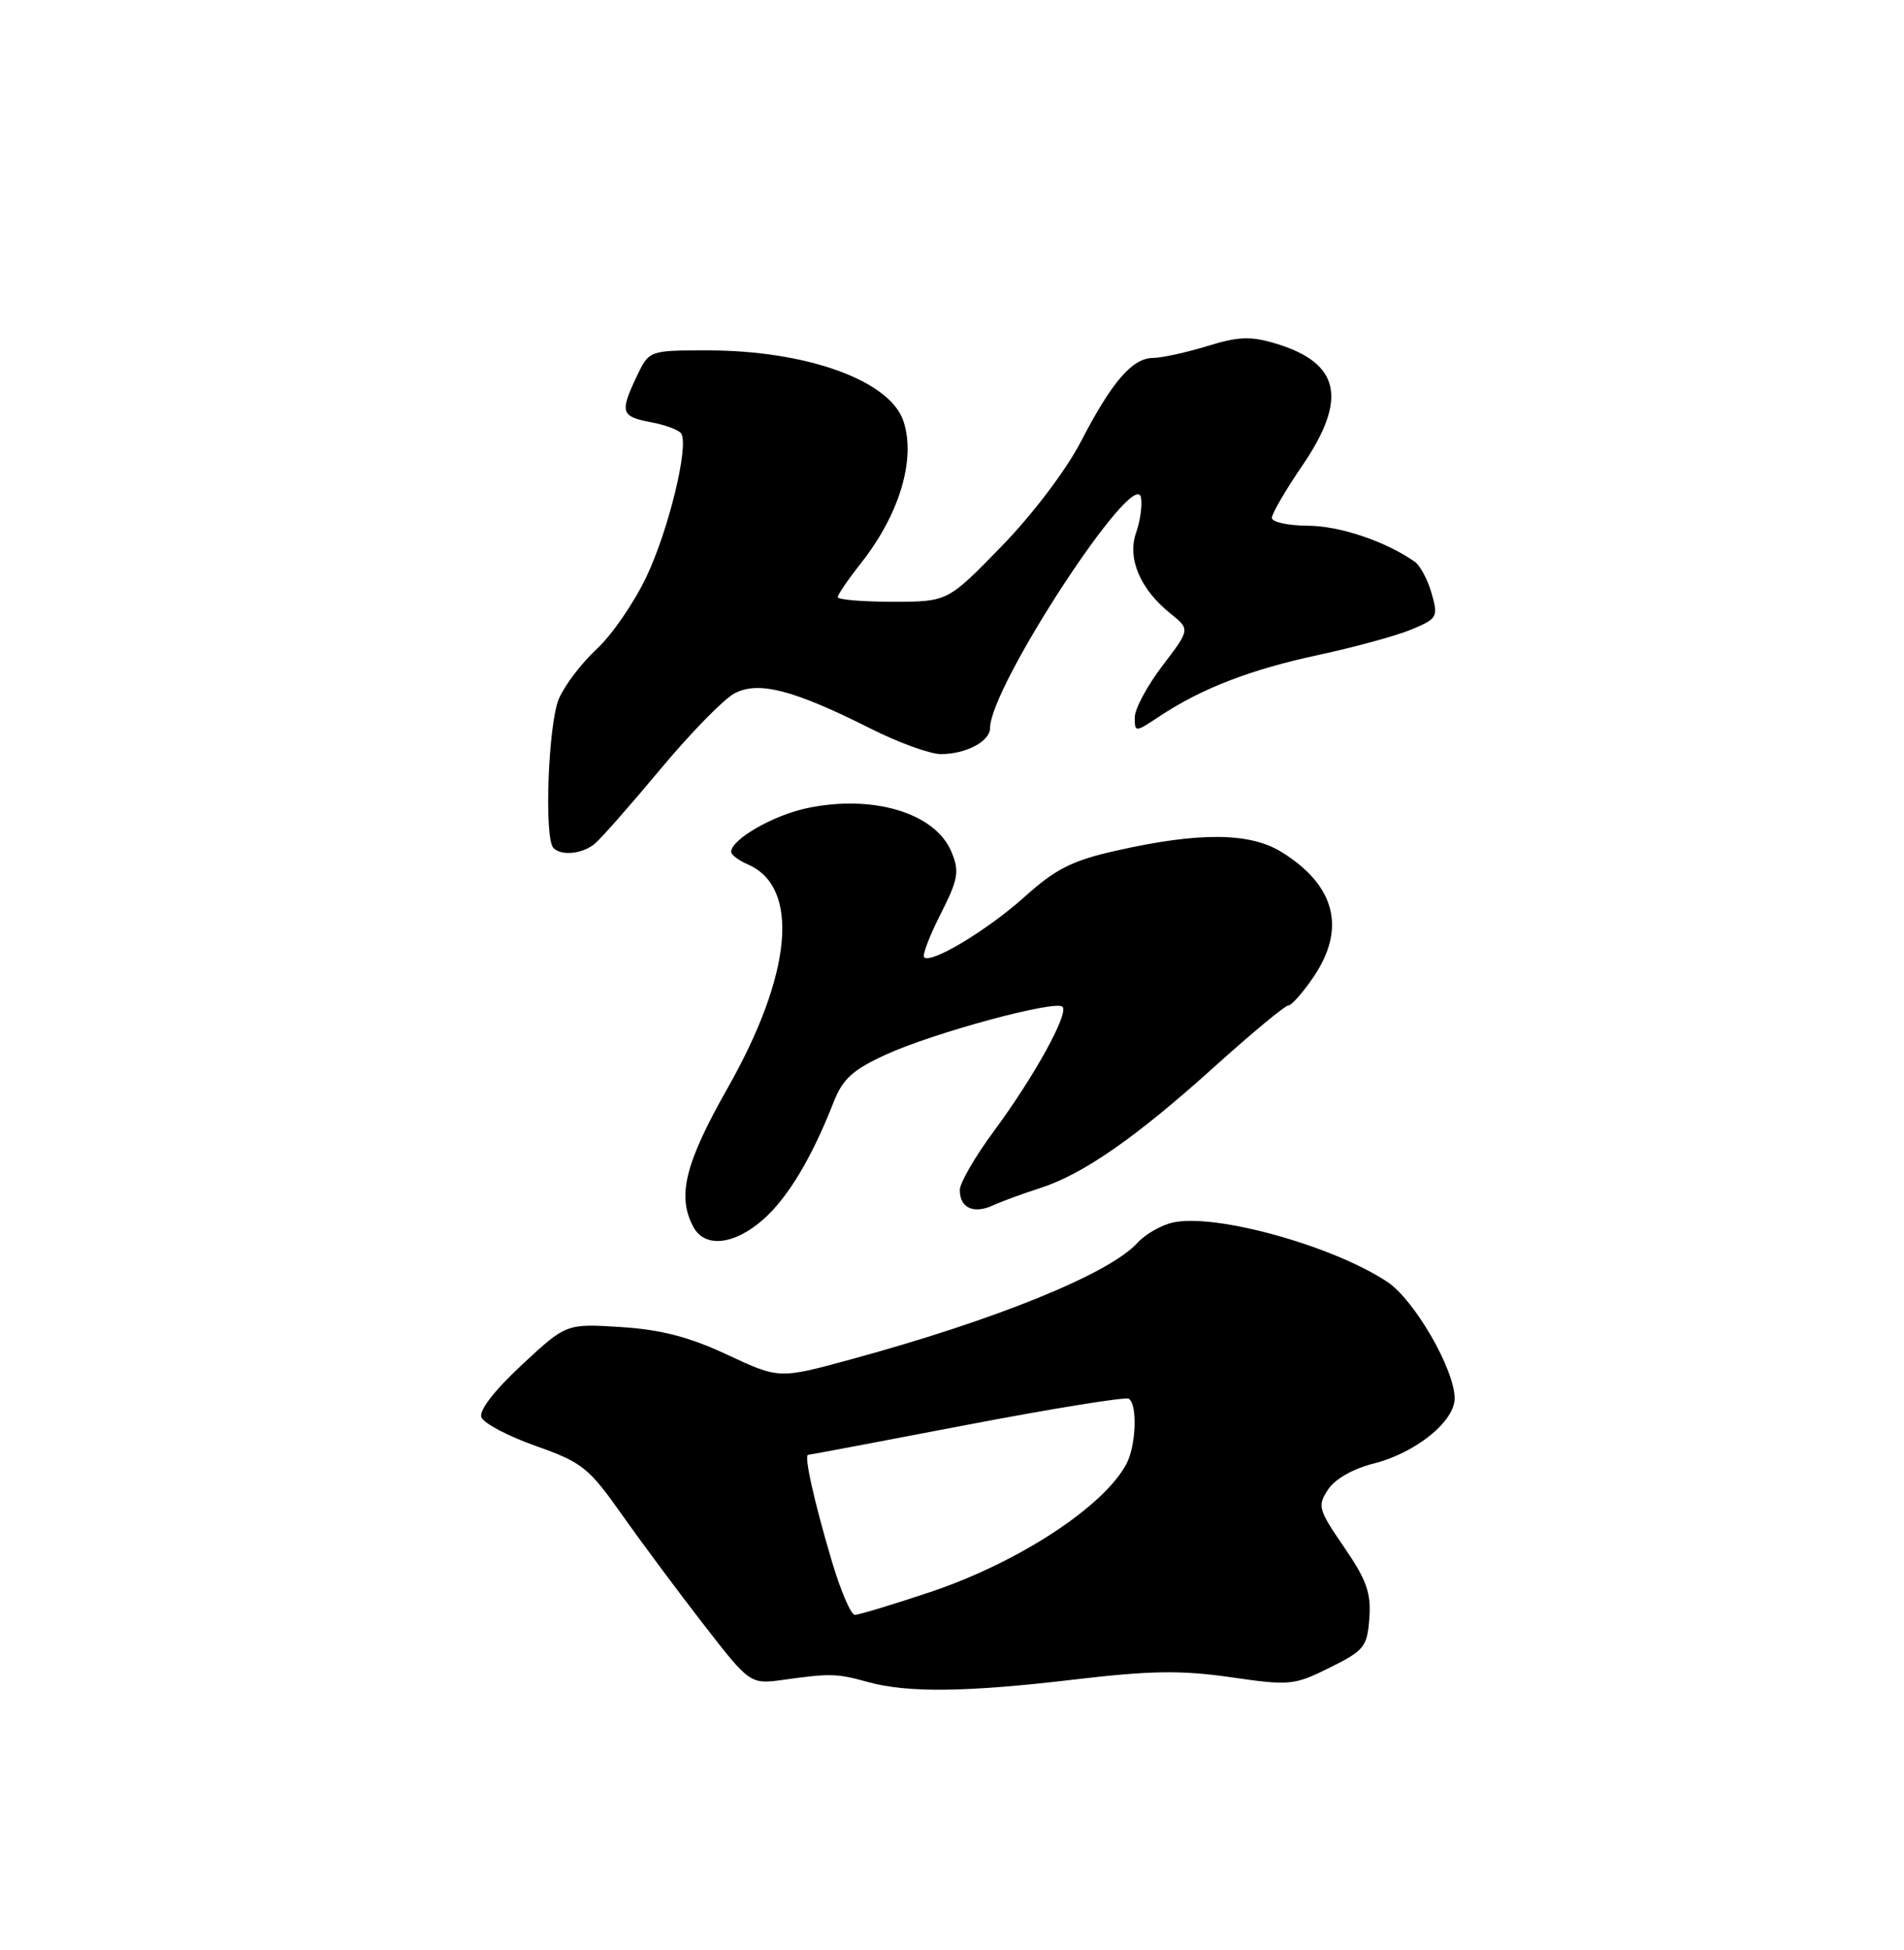 <?xml version="1.0" encoding="UTF-8" standalone="no"?>
<!DOCTYPE svg PUBLIC "-//W3C//DTD SVG 1.1//EN" "http://www.w3.org/Graphics/SVG/1.1/DTD/svg11.dtd" >
<svg xmlns="http://www.w3.org/2000/svg" xmlns:xlink="http://www.w3.org/1999/xlink" version="1.1" viewBox="0 0 250 256">
 <g >
 <path fill="currentColor"
d=" M 141.00 220.50 C 151.10 219.31 155.05 219.25 161.60 220.19 C 169.37 221.31 169.90 221.26 174.60 218.93 C 179.14 216.68 179.52 216.20 179.80 212.43 C 180.04 209.12 179.43 207.40 176.48 203.11 C 173.10 198.19 172.96 197.70 174.37 195.56 C 175.27 194.18 177.65 192.82 180.35 192.14 C 185.84 190.76 191.00 186.62 191.00 183.59 C 191.00 179.79 185.71 170.64 182.16 168.29 C 174.98 163.53 159.60 159.27 154.03 160.49 C 152.48 160.83 150.37 162.04 149.35 163.16 C 145.69 167.21 130.81 173.27 111.69 178.47 C 102.30 181.03 102.30 181.03 95.51 177.86 C 90.51 175.52 86.83 174.56 81.54 174.22 C 74.35 173.76 74.35 173.76 68.50 179.20 C 64.87 182.59 62.86 185.19 63.21 186.07 C 63.52 186.86 66.73 188.55 70.35 189.83 C 76.43 191.98 77.30 192.67 81.65 198.83 C 84.24 202.50 89.09 209.02 92.43 213.32 C 98.50 221.14 98.50 221.14 103.00 220.51 C 109.01 219.67 109.91 219.69 114.00 220.83 C 119.16 222.26 126.97 222.16 141.00 220.50 Z  M 100.22 160.09 C 103.47 157.21 106.58 152.02 109.45 144.71 C 110.65 141.64 111.95 140.46 116.32 138.45 C 122.57 135.59 138.59 131.25 139.51 132.17 C 140.37 133.04 135.82 141.30 130.50 148.50 C 128.06 151.80 126.05 155.26 126.03 156.19 C 125.99 158.55 127.80 159.42 130.35 158.26 C 131.53 157.72 134.30 156.70 136.50 156.00 C 142.17 154.19 149.13 149.36 159.44 140.06 C 164.36 135.63 168.73 132.00 169.16 132.00 C 169.58 132.00 171.07 130.32 172.46 128.27 C 176.79 121.90 175.34 116.23 168.26 111.85 C 164.08 109.27 157.44 109.22 146.50 111.69 C 140.77 112.98 138.60 114.08 134.55 117.72 C 129.65 122.12 122.24 126.58 121.34 125.67 C 121.08 125.41 122.05 122.85 123.51 119.99 C 125.83 115.40 126.00 114.42 124.93 111.84 C 122.81 106.72 114.60 104.25 105.90 106.11 C 101.44 107.07 96.00 110.22 96.00 111.84 C 96.00 112.22 97.01 112.97 98.25 113.51 C 105.06 116.51 104.02 127.87 95.57 142.79 C 89.93 152.74 88.87 157.02 91.04 161.07 C 92.53 163.87 96.42 163.45 100.22 160.09 Z  M 78.12 110.75 C 78.94 110.06 82.82 105.65 86.74 100.95 C 90.66 96.25 95.02 91.79 96.42 91.04 C 99.56 89.36 104.15 90.54 114.23 95.61 C 117.92 97.48 122.12 99.00 123.54 99.00 C 126.85 99.00 130.00 97.32 130.00 95.57 C 130.00 90.14 149.00 61.11 149.81 65.30 C 150.01 66.28 149.72 68.37 149.17 69.94 C 147.99 73.33 149.71 77.36 153.70 80.56 C 156.27 82.63 156.27 82.63 152.64 87.39 C 150.64 90.01 149.00 93.06 149.00 94.17 C 149.00 96.18 149.03 96.17 152.25 94.04 C 157.78 90.37 164.15 87.91 173.13 85.98 C 177.87 84.96 183.36 83.46 185.33 82.64 C 188.74 81.21 188.86 81.00 187.97 77.89 C 187.46 76.10 186.47 74.24 185.77 73.75 C 181.94 71.07 175.93 69.04 171.75 69.02 C 169.14 69.01 167.00 68.54 167.00 67.99 C 167.00 67.43 168.80 64.34 171.00 61.12 C 176.99 52.34 175.96 47.65 167.50 45.10 C 164.21 44.11 162.61 44.17 158.50 45.44 C 155.75 46.28 152.57 46.98 151.42 46.99 C 148.68 47.00 146.00 50.10 141.91 58.00 C 139.95 61.77 135.57 67.55 131.48 71.75 C 124.43 79.00 124.43 79.00 117.22 79.00 C 113.25 79.00 110.00 78.73 110.00 78.39 C 110.00 78.06 111.36 76.08 113.01 73.98 C 118.10 67.56 120.29 60.27 118.62 55.28 C 116.85 49.95 105.90 46.00 92.90 46.00 C 85.23 46.00 85.23 46.00 83.61 49.40 C 81.36 54.14 81.53 54.69 85.46 55.43 C 87.37 55.78 89.16 56.46 89.45 56.92 C 90.47 58.57 87.79 69.58 84.89 75.69 C 83.28 79.09 80.34 83.37 78.37 85.19 C 76.39 87.01 74.15 89.95 73.39 91.72 C 71.98 94.99 71.42 110.09 72.67 111.33 C 73.73 112.40 76.49 112.11 78.12 110.75 Z  M 109.16 204.75 C 106.82 196.82 105.54 191.00 106.12 190.99 C 106.33 190.99 115.71 189.22 126.96 187.06 C 138.22 184.91 147.78 183.36 148.21 183.63 C 149.38 184.35 149.17 189.82 147.89 192.21 C 144.87 197.84 133.69 205.14 122.14 209.01 C 117.23 210.65 112.77 212.00 112.25 212.00 C 111.72 212.00 110.33 208.74 109.16 204.75 Z "/>
</g>
</svg>